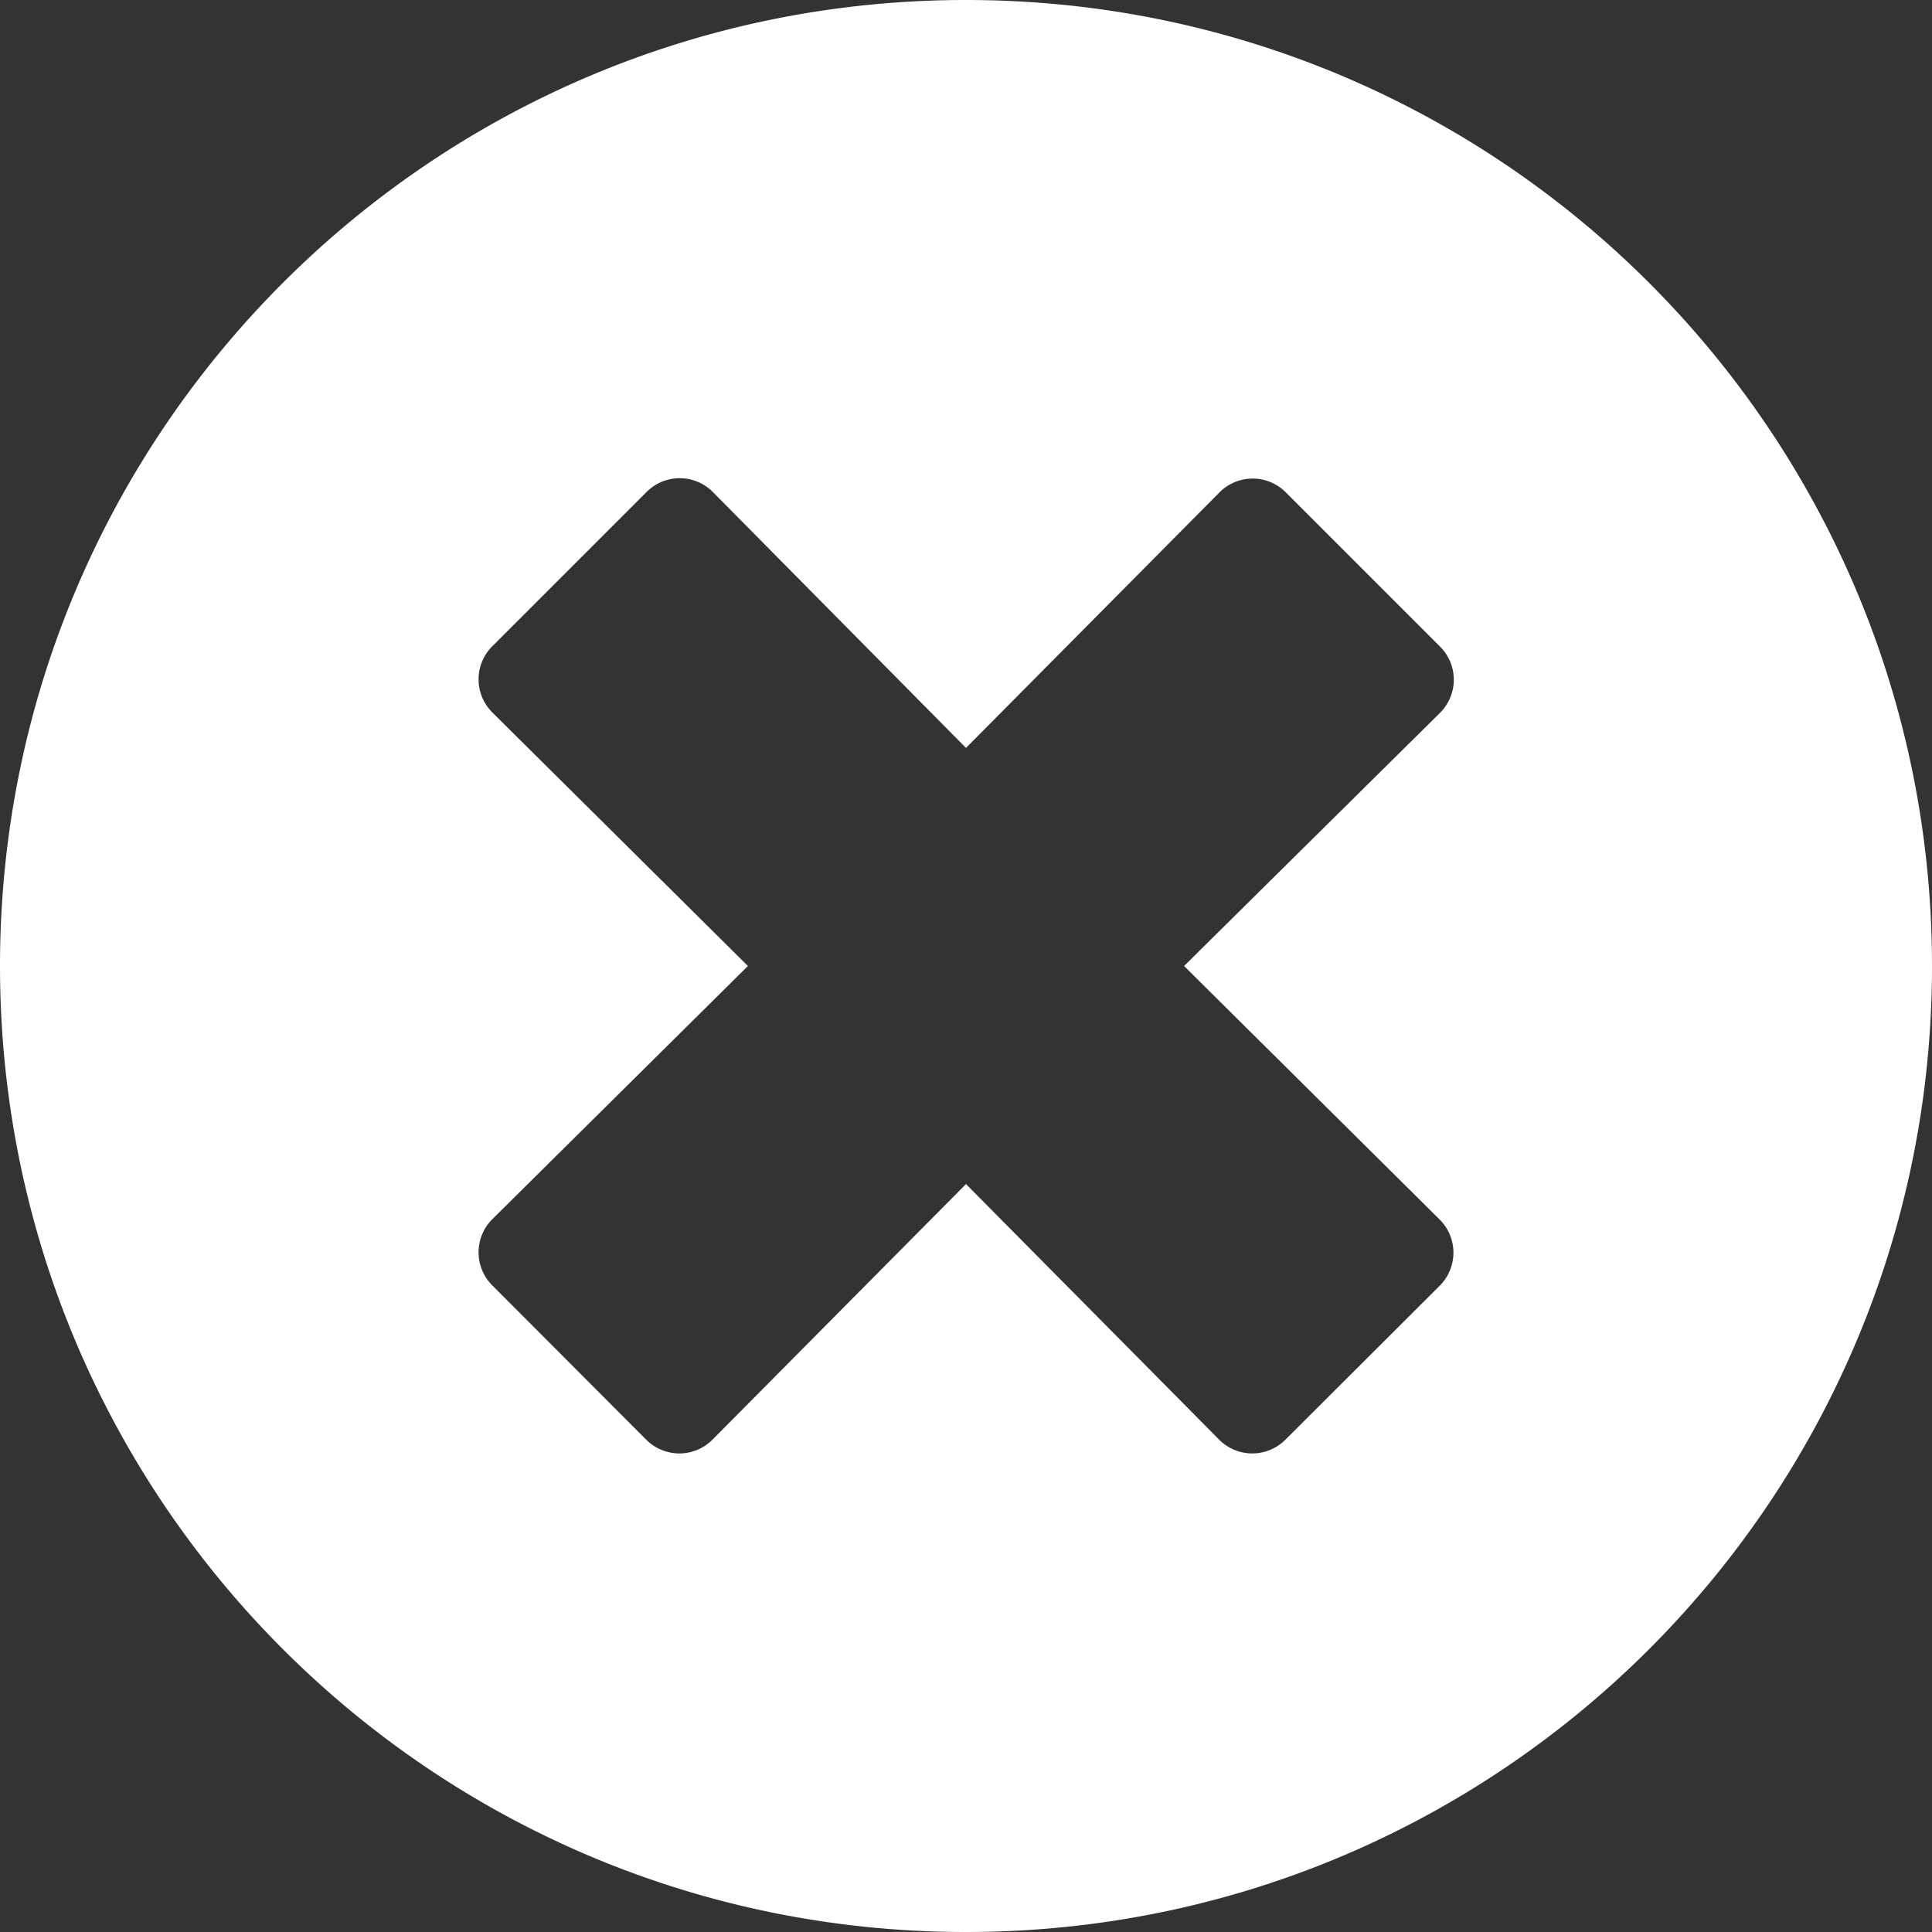 <svg xmlns="http://www.w3.org/2000/svg" width="16" height="16" viewBox="0 0 16 16">
    <rect x="0" y="0" width="16" height="16" fill="#333333" stroke="none"/>
    <path fill="#FFF" fill-rule="nonzero" d="M8 0C3.58 0 0 3.58 0 8s3.58 8 8 8 8-3.58 8-8-3.58-8-8-8zm3.923 10.1a.387.387 0 0 1 0 .548l-1.278 1.275a.387.387 0 0 1-.548 0L8 9.806l-2.1 2.117a.387.387 0 0 1-.548 0l-1.275-1.278a.387.387 0 0 1 0-.548L6.194 8 4.077 5.9a.387.387 0 0 1 0-.548l1.278-1.278a.387.387 0 0 1 .548 0L8 6.194l2.1-2.117a.387.387 0 0 1 .548 0l1.278 1.278a.387.387 0 0 1 0 .548L9.806 8l2.117 2.1z"/>
</svg>
